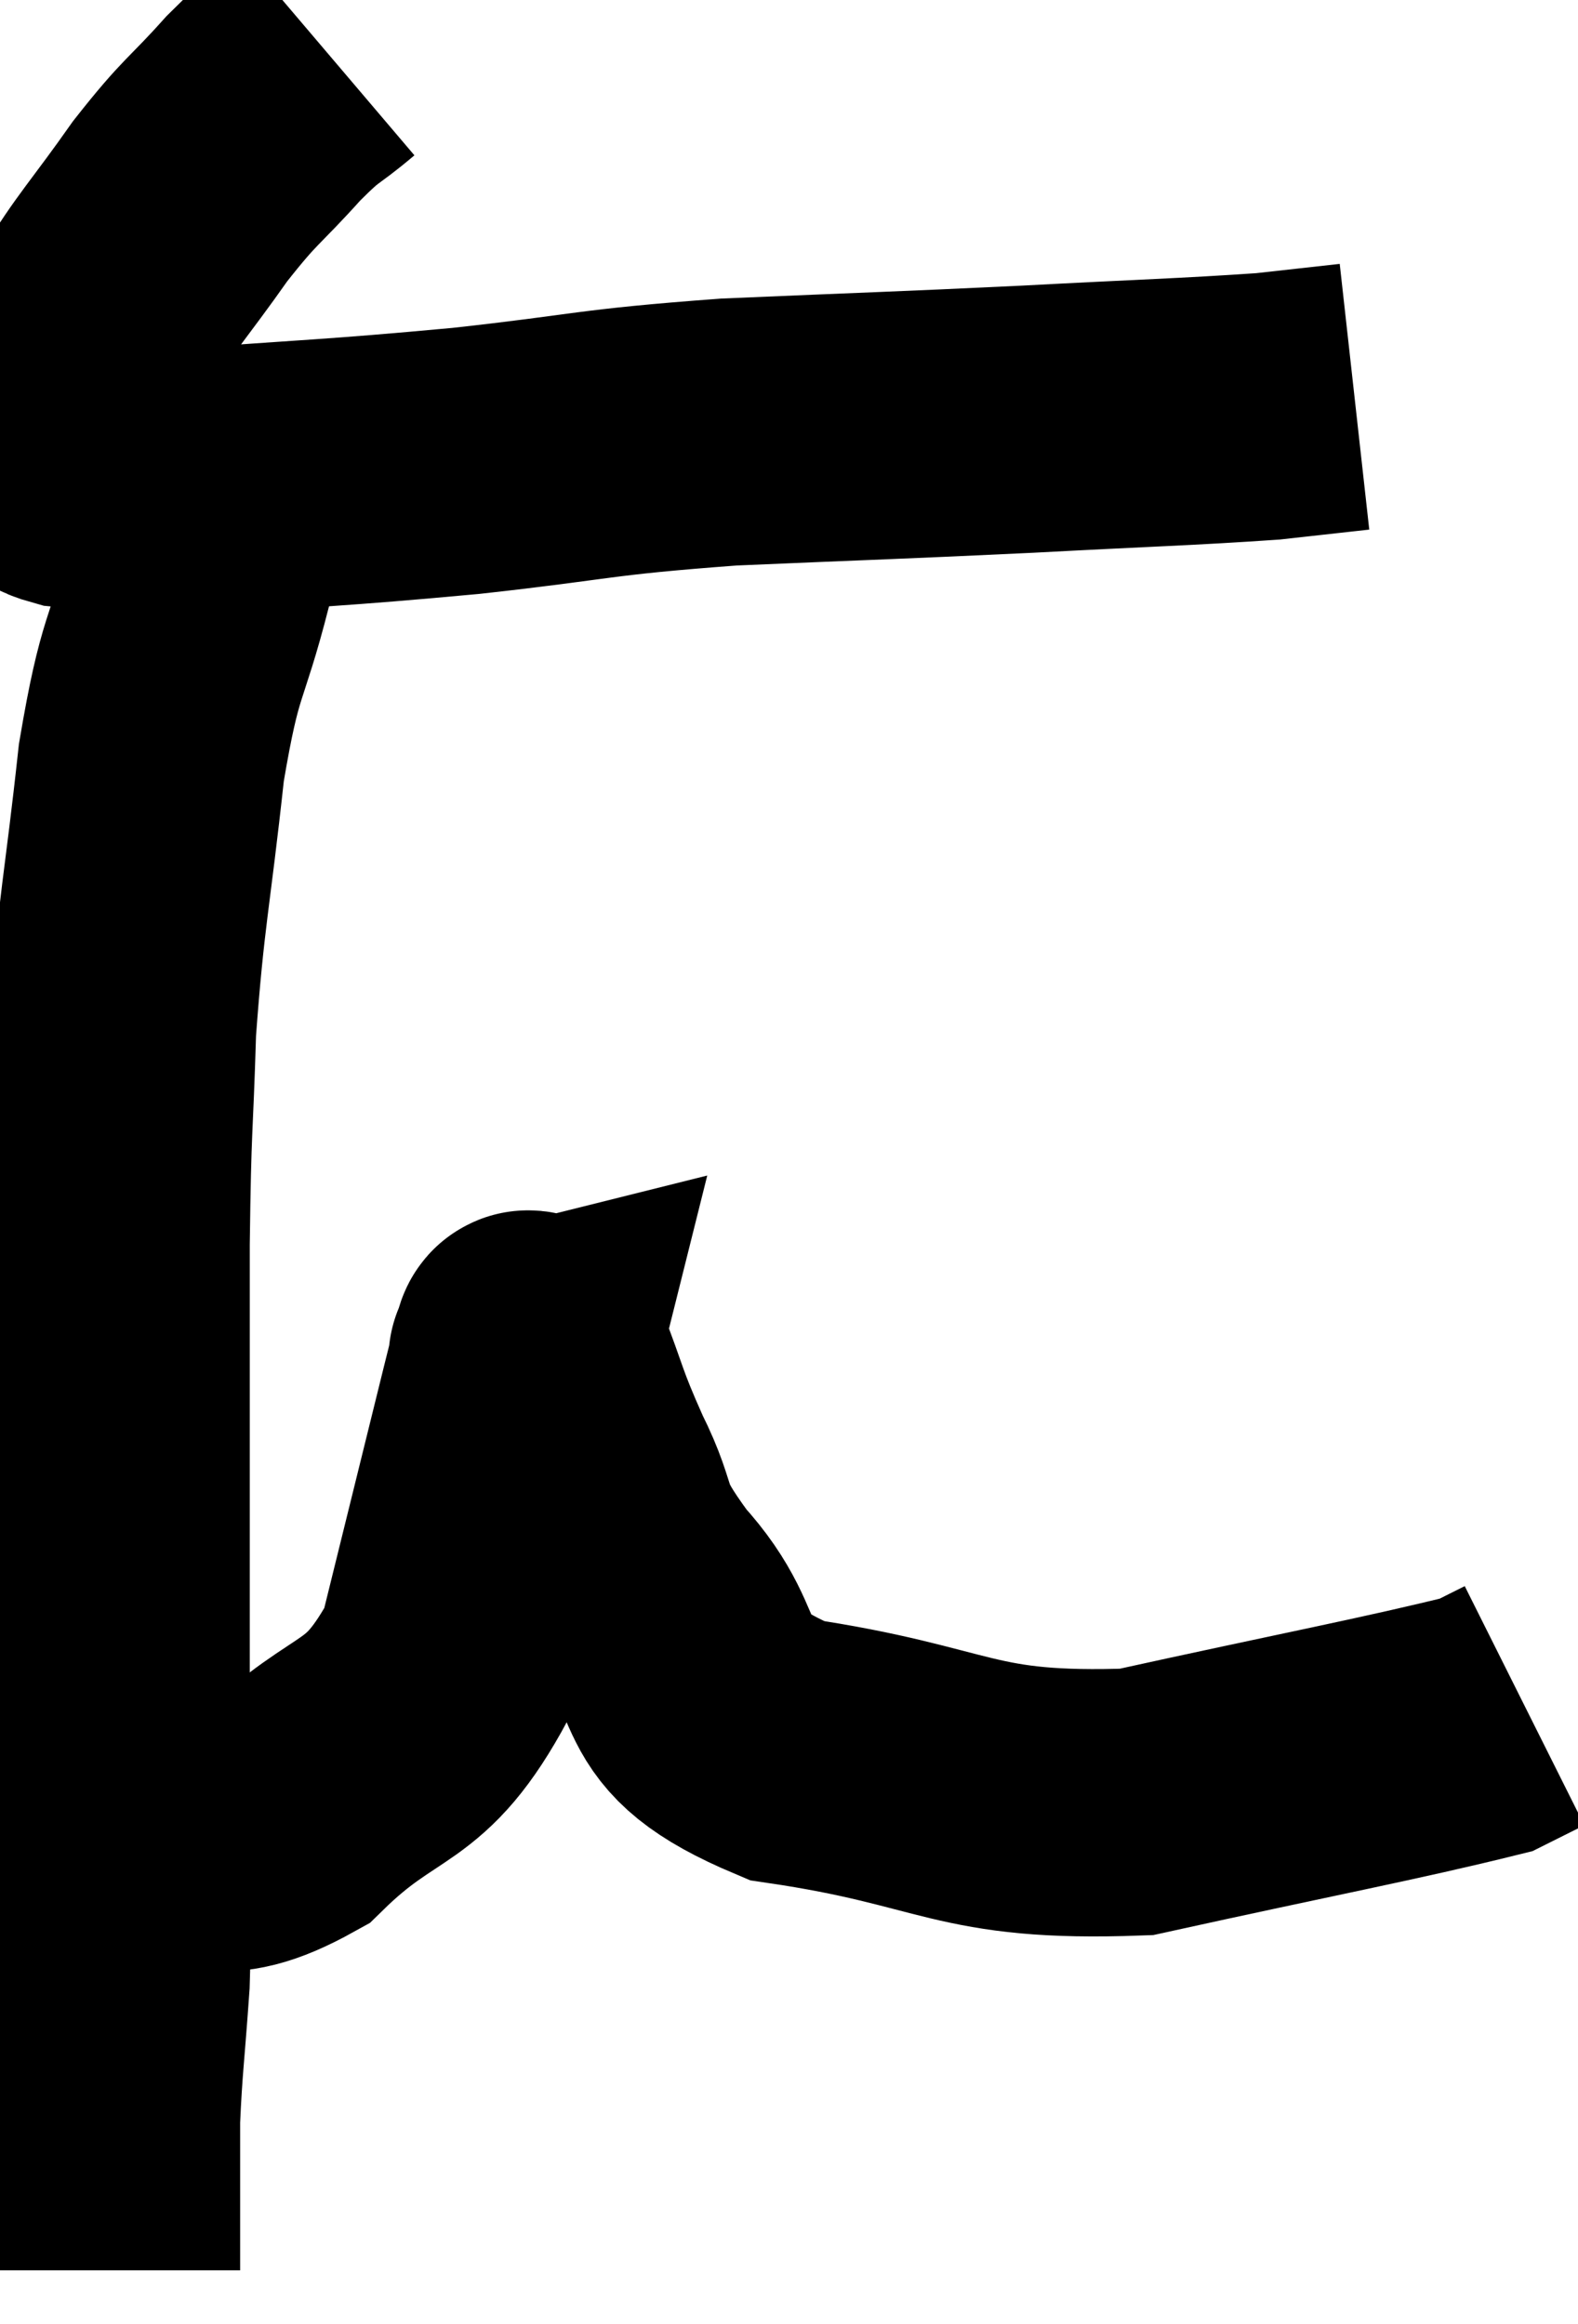 <svg xmlns="http://www.w3.org/2000/svg" viewBox="10.129 2.12 29.511 43.46" width="29.511" height="43.46"><path d="M 16.26 3.12 C 15.66 3.63, 15.75 3.45, 15.06 4.14 C 14.28 5.01, 14.28 4.89, 13.5 5.88 C 12.72 6.99, 12.45 7.245, 11.94 8.1 C 11.7 8.7, 11.61 8.88, 11.46 9.3 C 11.4 9.54, 11.4 9.57, 11.34 9.78 C 11.28 9.96, 11.25 9.975, 11.22 10.14 C 11.22 10.29, 11.22 10.335, 11.22 10.44 C 11.22 10.5, 11.175 10.425, 11.22 10.56 C 11.31 10.77, 10.86 10.83, 11.4 10.98 C 12.39 11.07, 11.52 11.22, 13.38 11.16 C 16.11 10.95, 16.245 10.98, 18.84 10.74 C 21.3 10.47, 21.135 10.395, 23.76 10.2 C 26.55 10.08, 26.82 10.08, 29.34 9.96 C 31.59 9.84, 32.31 9.825, 33.84 9.72 C 34.65 9.63, 35.055 9.585, 35.46 9.54 L 35.46 9.54" fill="none" stroke="black" stroke-width="5"></path><path d="M 14.4 11.1 C 14.13 11.97, 14.22 11.52, 13.86 12.84 C 13.41 14.61, 13.32 14.25, 12.96 16.38 C 12.69 18.87, 12.585 19.11, 12.42 21.36 C 12.36 23.37, 12.33 22.995, 12.3 25.38 C 12.3 28.14, 12.3 28.695, 12.3 30.9 C 12.3 32.55, 12.3 32.865, 12.3 34.2 C 12.3 35.22, 12.3 34.995, 12.3 36.24 C 12.3 37.71, 12.345 37.8, 12.3 39.18 C 12.21 40.47, 12.165 40.725, 12.12 41.76 C 12.12 42.54, 12.12 42.69, 12.12 43.32 C 12.12 43.8, 12.12 43.965, 12.12 44.28 C 12.12 44.43, 12.12 44.505, 12.12 44.58 L 12.12 44.58" fill="none" stroke="black" stroke-width="5"></path><path d="M 12.6 36.42 C 14.07 36.24, 14.055 36.885, 15.54 36.06 C 17.04 34.59, 17.49 35.07, 18.54 33.12 C 19.14 30.69, 19.395 29.655, 19.74 28.26 C 19.83 27.9, 19.875 27.72, 19.92 27.54 C 19.92 27.54, 19.86 27.555, 19.92 27.54 C 20.04 27.51, 19.89 26.955, 20.16 27.48 C 20.58 28.56, 20.505 28.53, 21 29.64 C 21.57 30.78, 21.18 30.615, 22.14 31.92 C 23.49 33.39, 22.53 33.885, 24.84 34.86 C 28.11 35.34, 28.11 35.94, 31.38 35.82 C 34.65 35.1, 36.105 34.83, 37.92 34.38 C 38.28 34.2, 38.46 34.11, 38.64 34.02 L 38.64 34.02" fill="none" stroke="black" stroke-width="5"></path></svg>